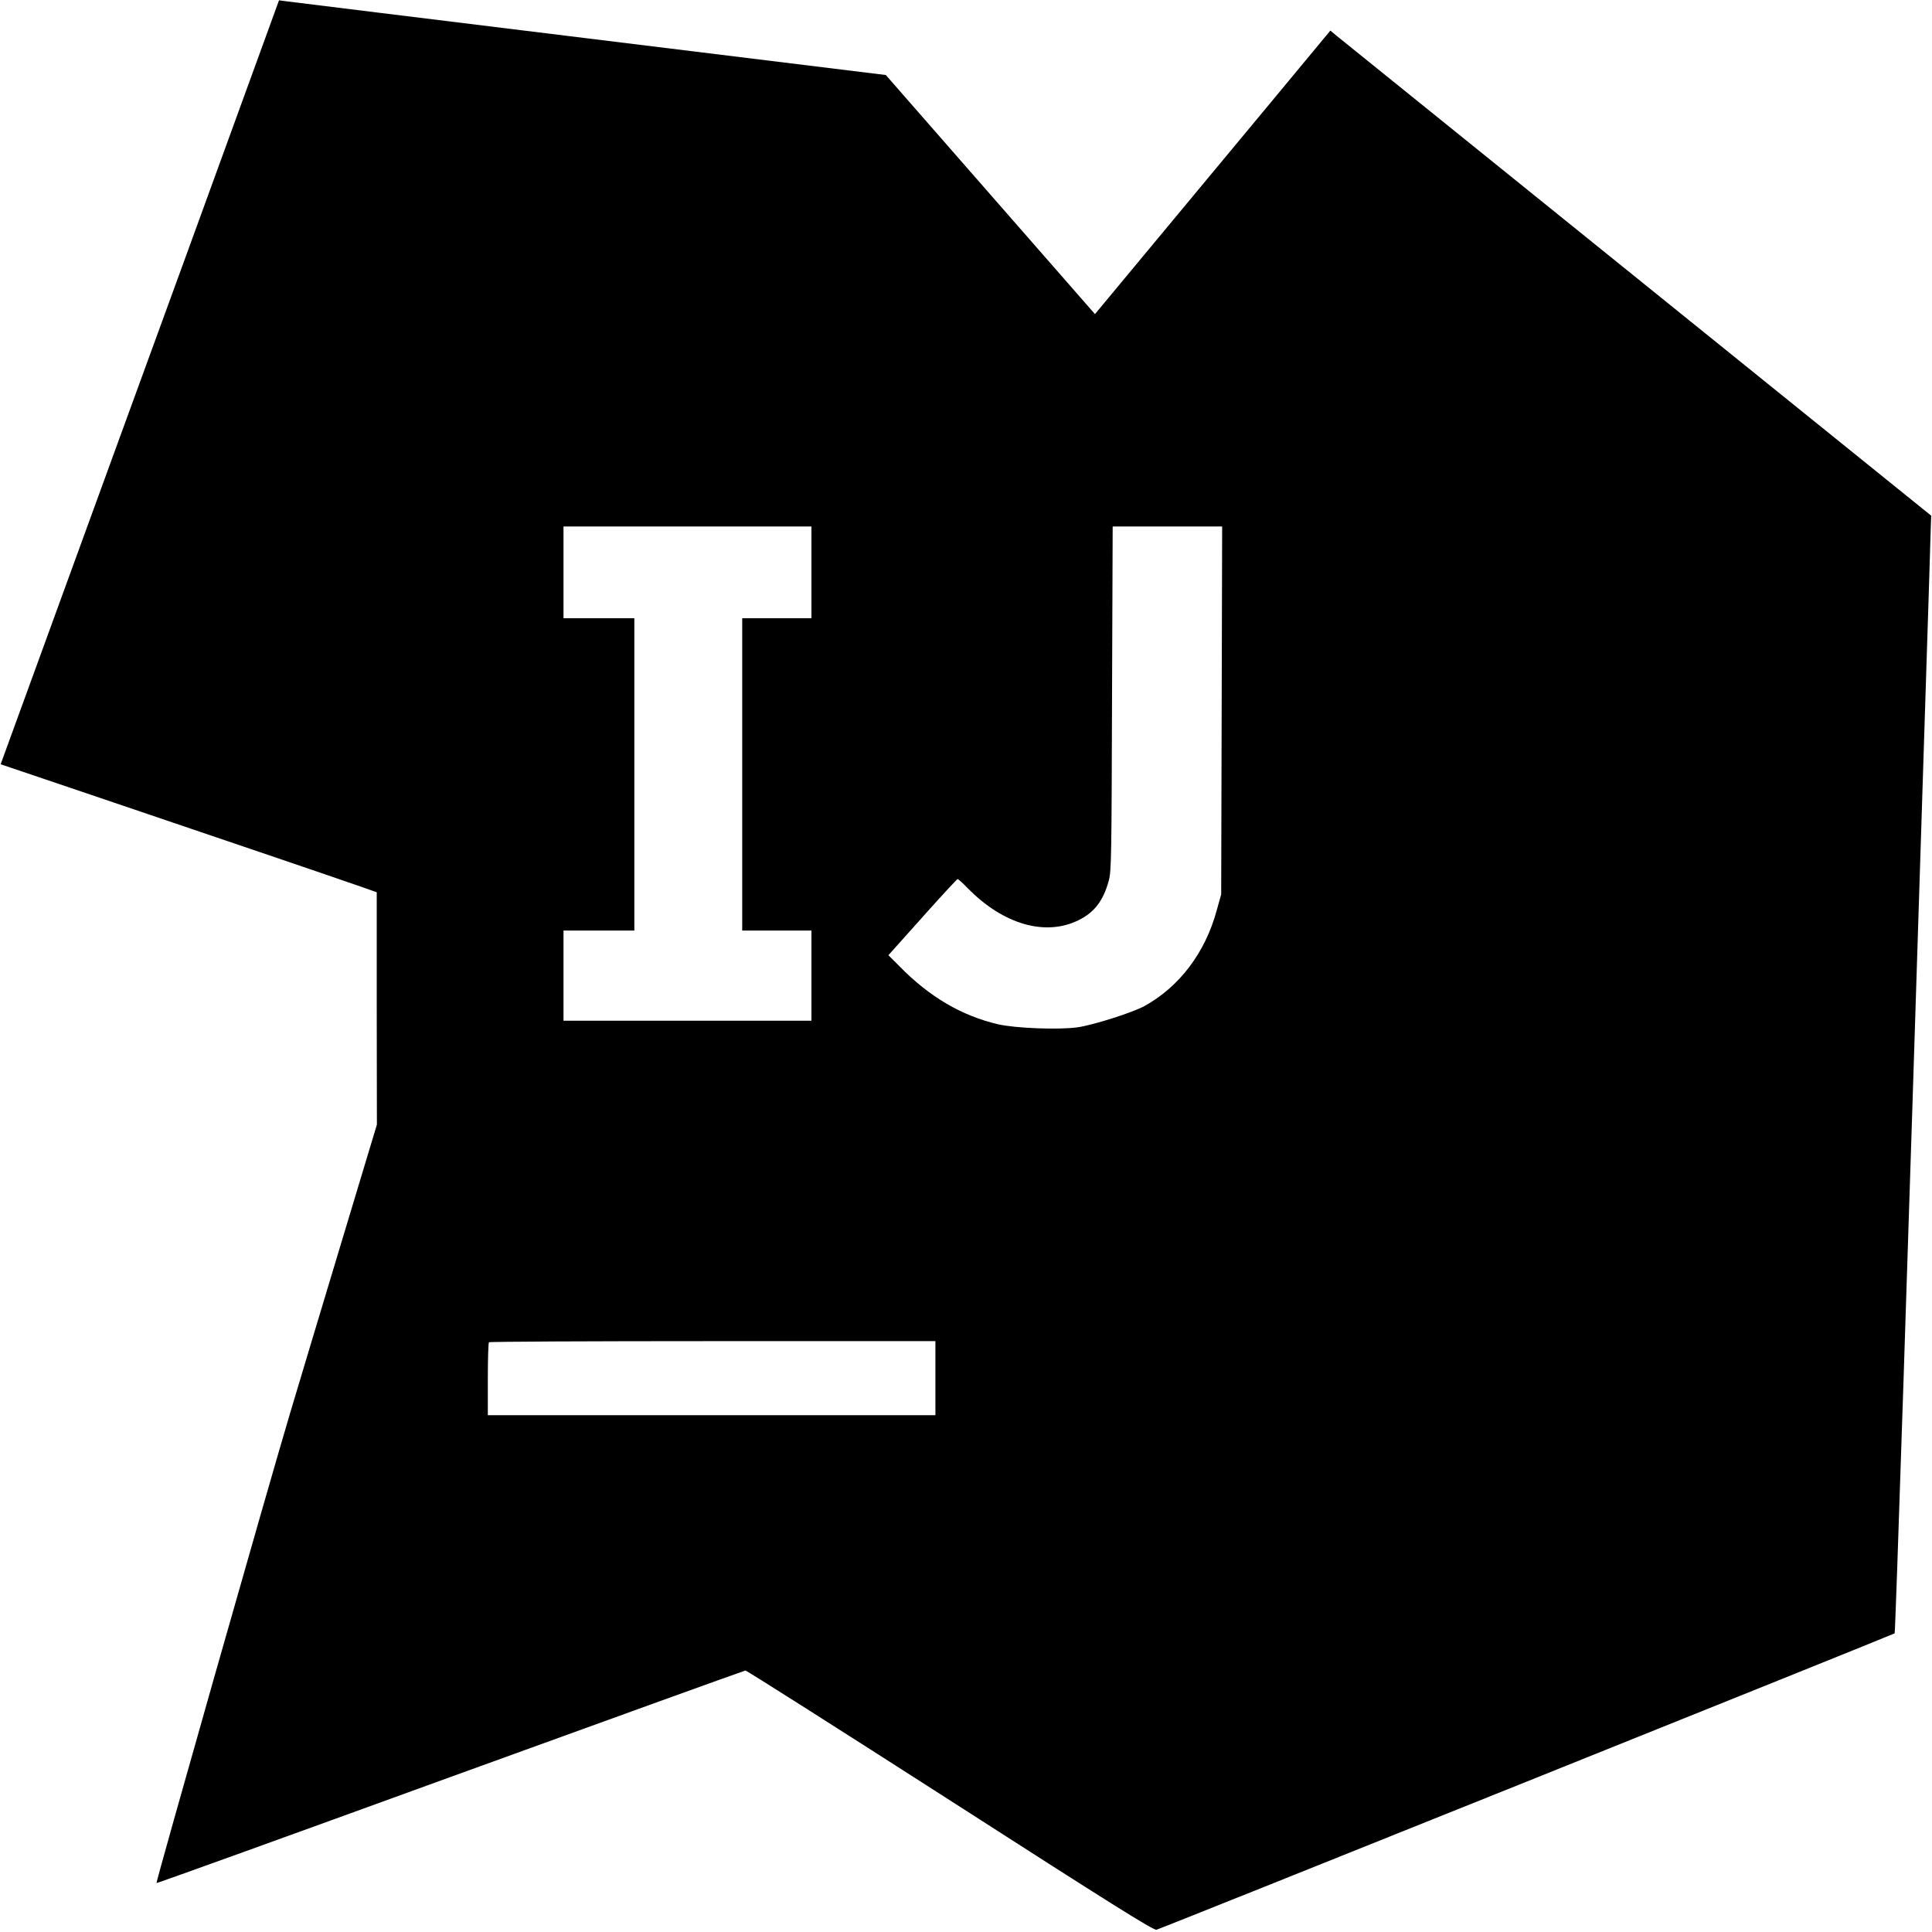 <?xml version="1.0" standalone="no"?>
<!DOCTYPE svg PUBLIC "-//W3C//DTD SVG 20010904//EN"
 "http://www.w3.org/TR/2001/REC-SVG-20010904/DTD/svg10.dtd">
<svg version="1.0" xmlns="http://www.w3.org/2000/svg"
 width="1200pt" height="1200pt" viewBox="0 0 1200 1200"
 preserveAspectRatio="xMidYMid meet">

<g transform="translate(0,1200) scale(0.1,-0.1)"
fill="#000000" stroke="none">
<path d="M1170 10451 c-310 -850 -700 -1918 -865 -2372 l-301 -826 565 -191
c812 -275 1550 -526 1669 -568 l102 -36 0 -722 1 -721 -220 -730 c-121 -401
-265 -881 -320 -1065 -139 -466 -834 -2911 -829 -2916 3 -2 823 294 1824 658
1000 363 1826 661 1834 662 8 0 581 -364 1273 -808 985 -633 1262 -807 1280
-802 29 7 4578 1834 4585 1841 5 5 77 2205 186 5650 20 616 37 1159 38 1206
l3 86 -1825 1473 c-1004 810 -1843 1488 -1866 1506 l-41 34 -334 -403 c-183
-221 -513 -617 -731 -880 l-397 -478 -650 743 -649 742 -1848 227 c-1016 125
-1864 229 -1884 232 l-37 5 -563 -1547z m3870 -2006 l0 -285 -215 0 -215 0 0
-970 0 -970 215 0 215 0 0 -280 0 -280 -770 0 -770 0 0 280 0 280 220 0 220 0
0 970 0 970 -220 0 -220 0 0 285 0 285 770 0 770 0 0 -285z m2548 -857 l-3
-1143 -28 -100 c-71 -262 -231 -473 -447 -593 -75 -41 -316 -118 -418 -133
-118 -16 -382 -6 -493 19 -226 53 -426 170 -612 360 l-69 69 212 237 c116 130
214 236 218 236 4 0 32 -25 62 -56 222 -227 485 -302 692 -198 97 49 151 120
185 245 16 58 17 157 20 1132 l4 1067 340 0 340 0 -3 -1142z m-1778 -4148 l0
-230 -1390 0 -1390 0 0 223 c0 123 3 227 7 230 3 4 629 7 1390 7 l1383 0 0
-230z"/>
</g>
</svg>
